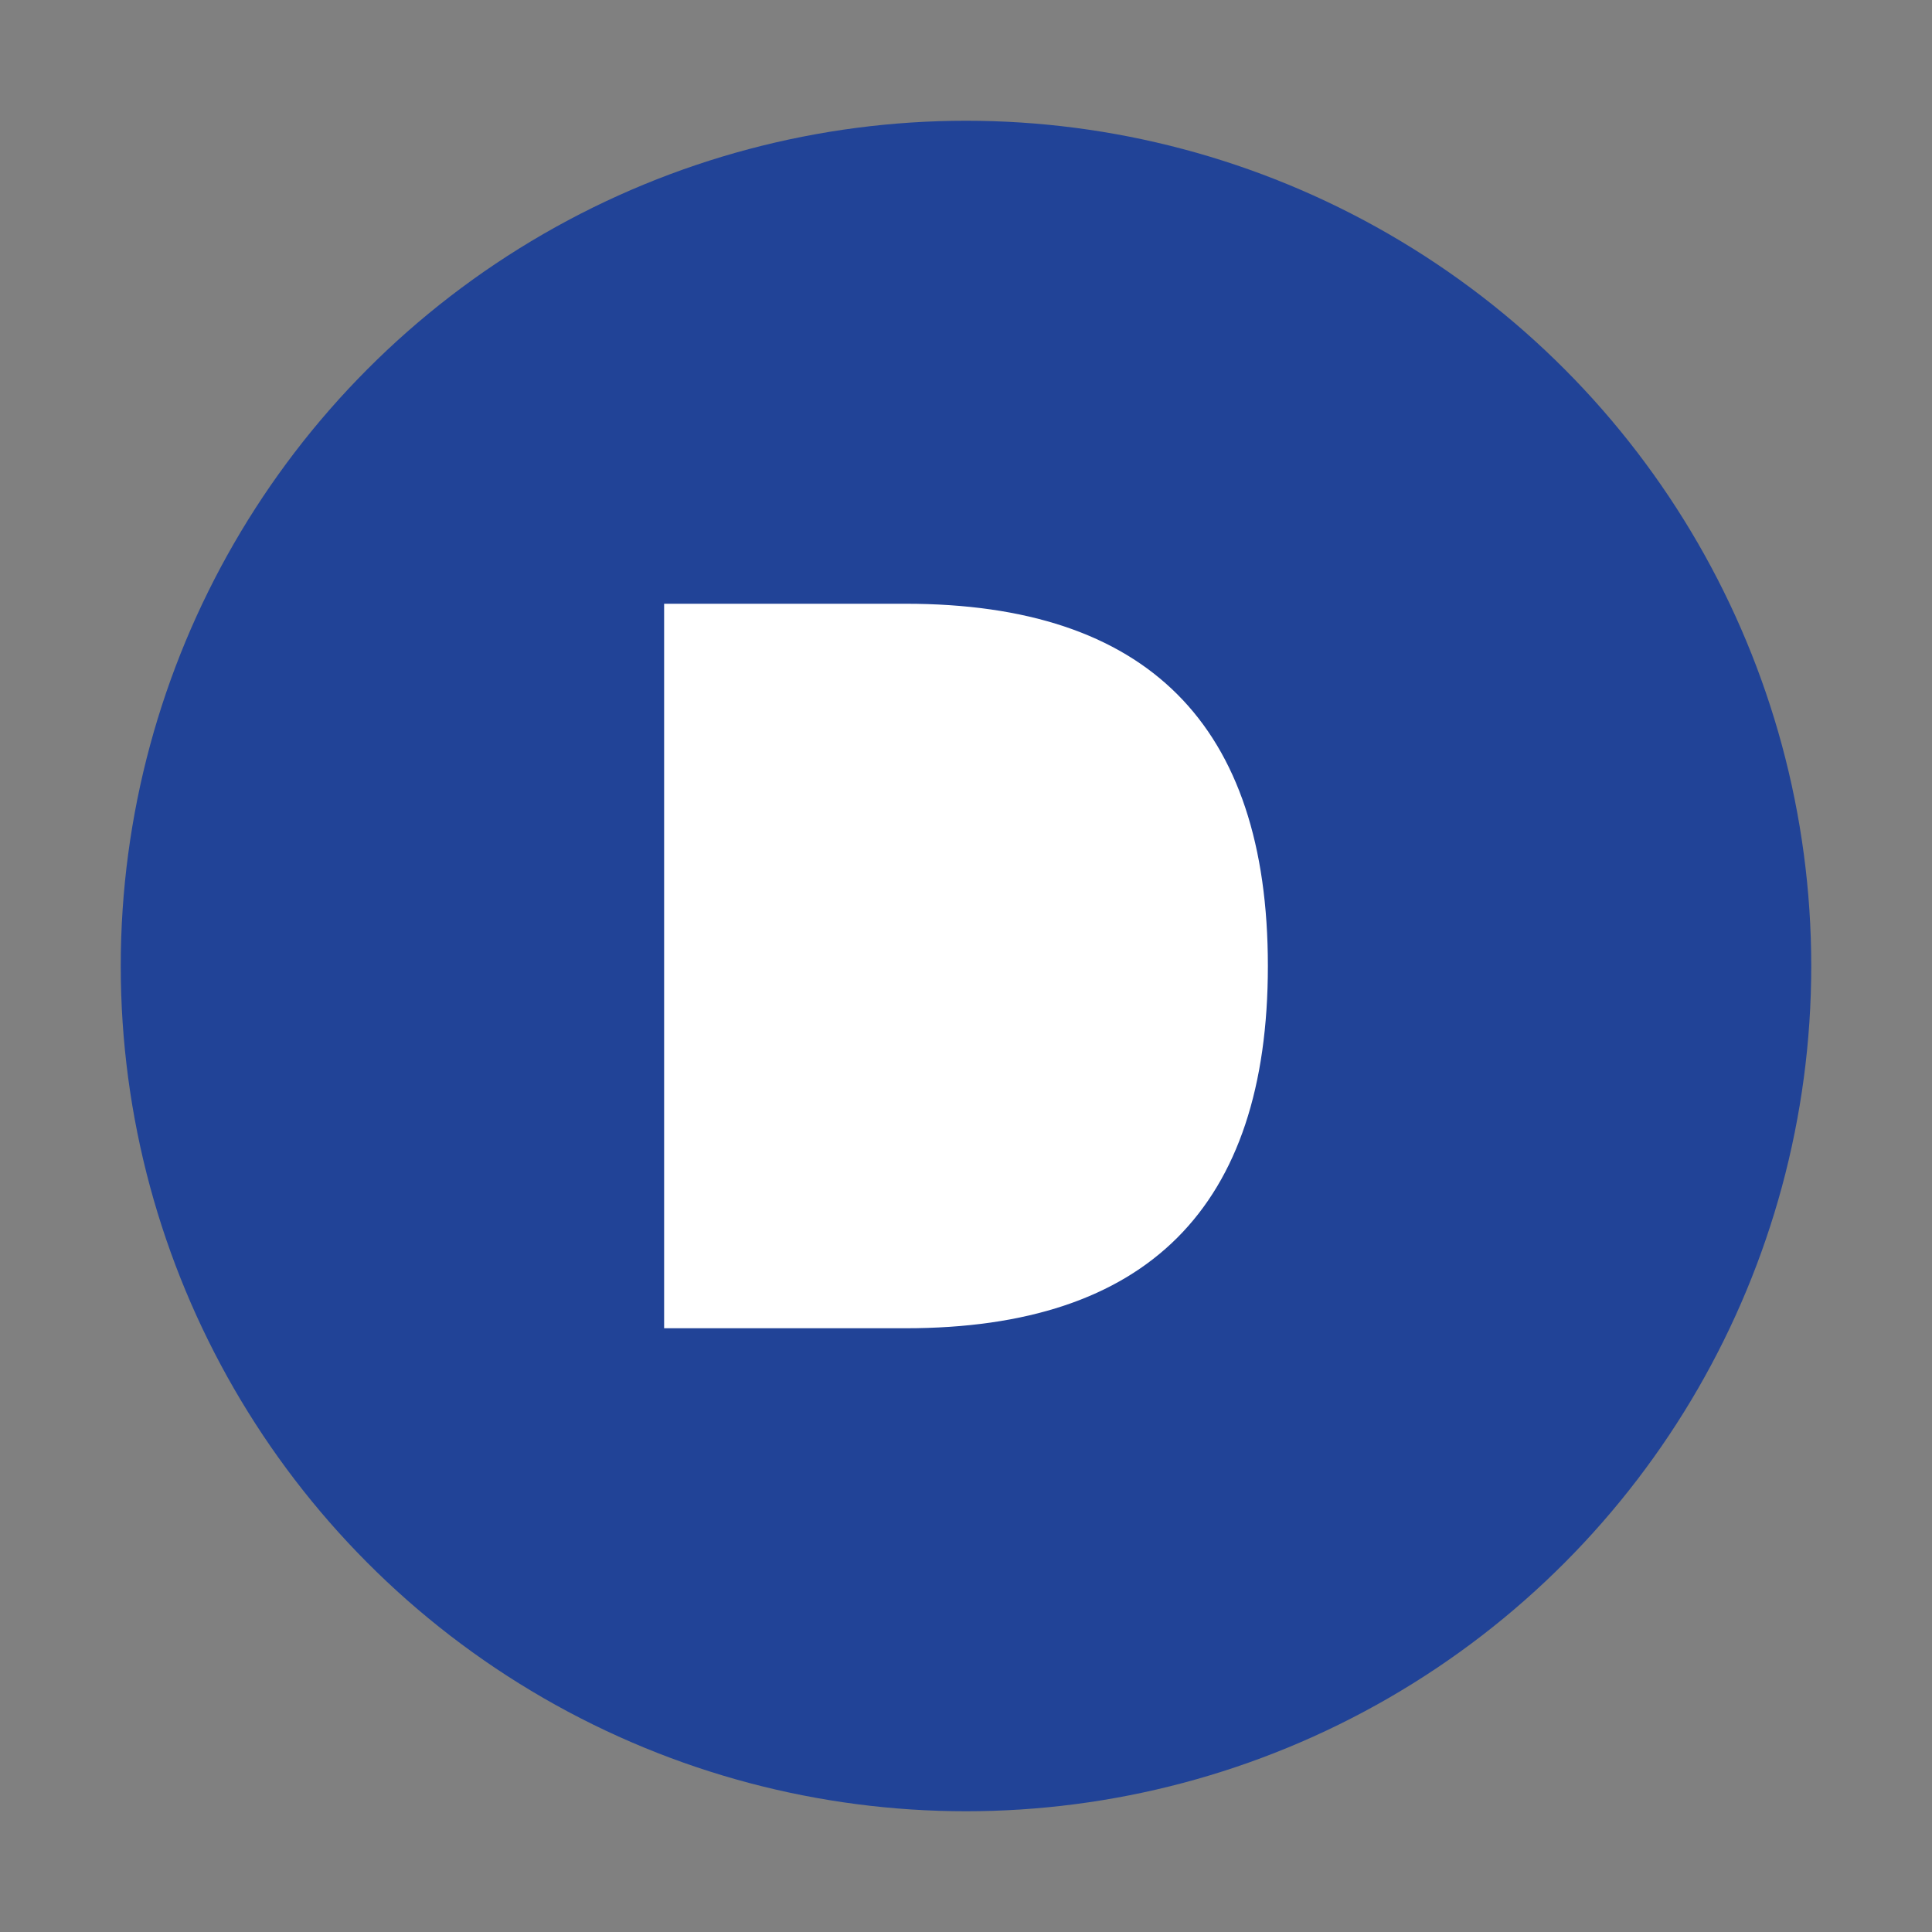 <svg xmlns="http://www.w3.org/2000/svg" width="32" height="32" viewBox="0 0 32 32">
  <rect x="0" y="0" width="32" height="32" fill="#808080" stroke="none"/>
  <circle cx="16" cy="16" r="14" fill="#214397" />
  <path d="M11 10 L11 22 L15 22 Q18 22 19.5 20.5 Q21 19 21 16 Q21 13 19.5 11.5 Q18 10 15 10 Z" fill="white" />
</svg>